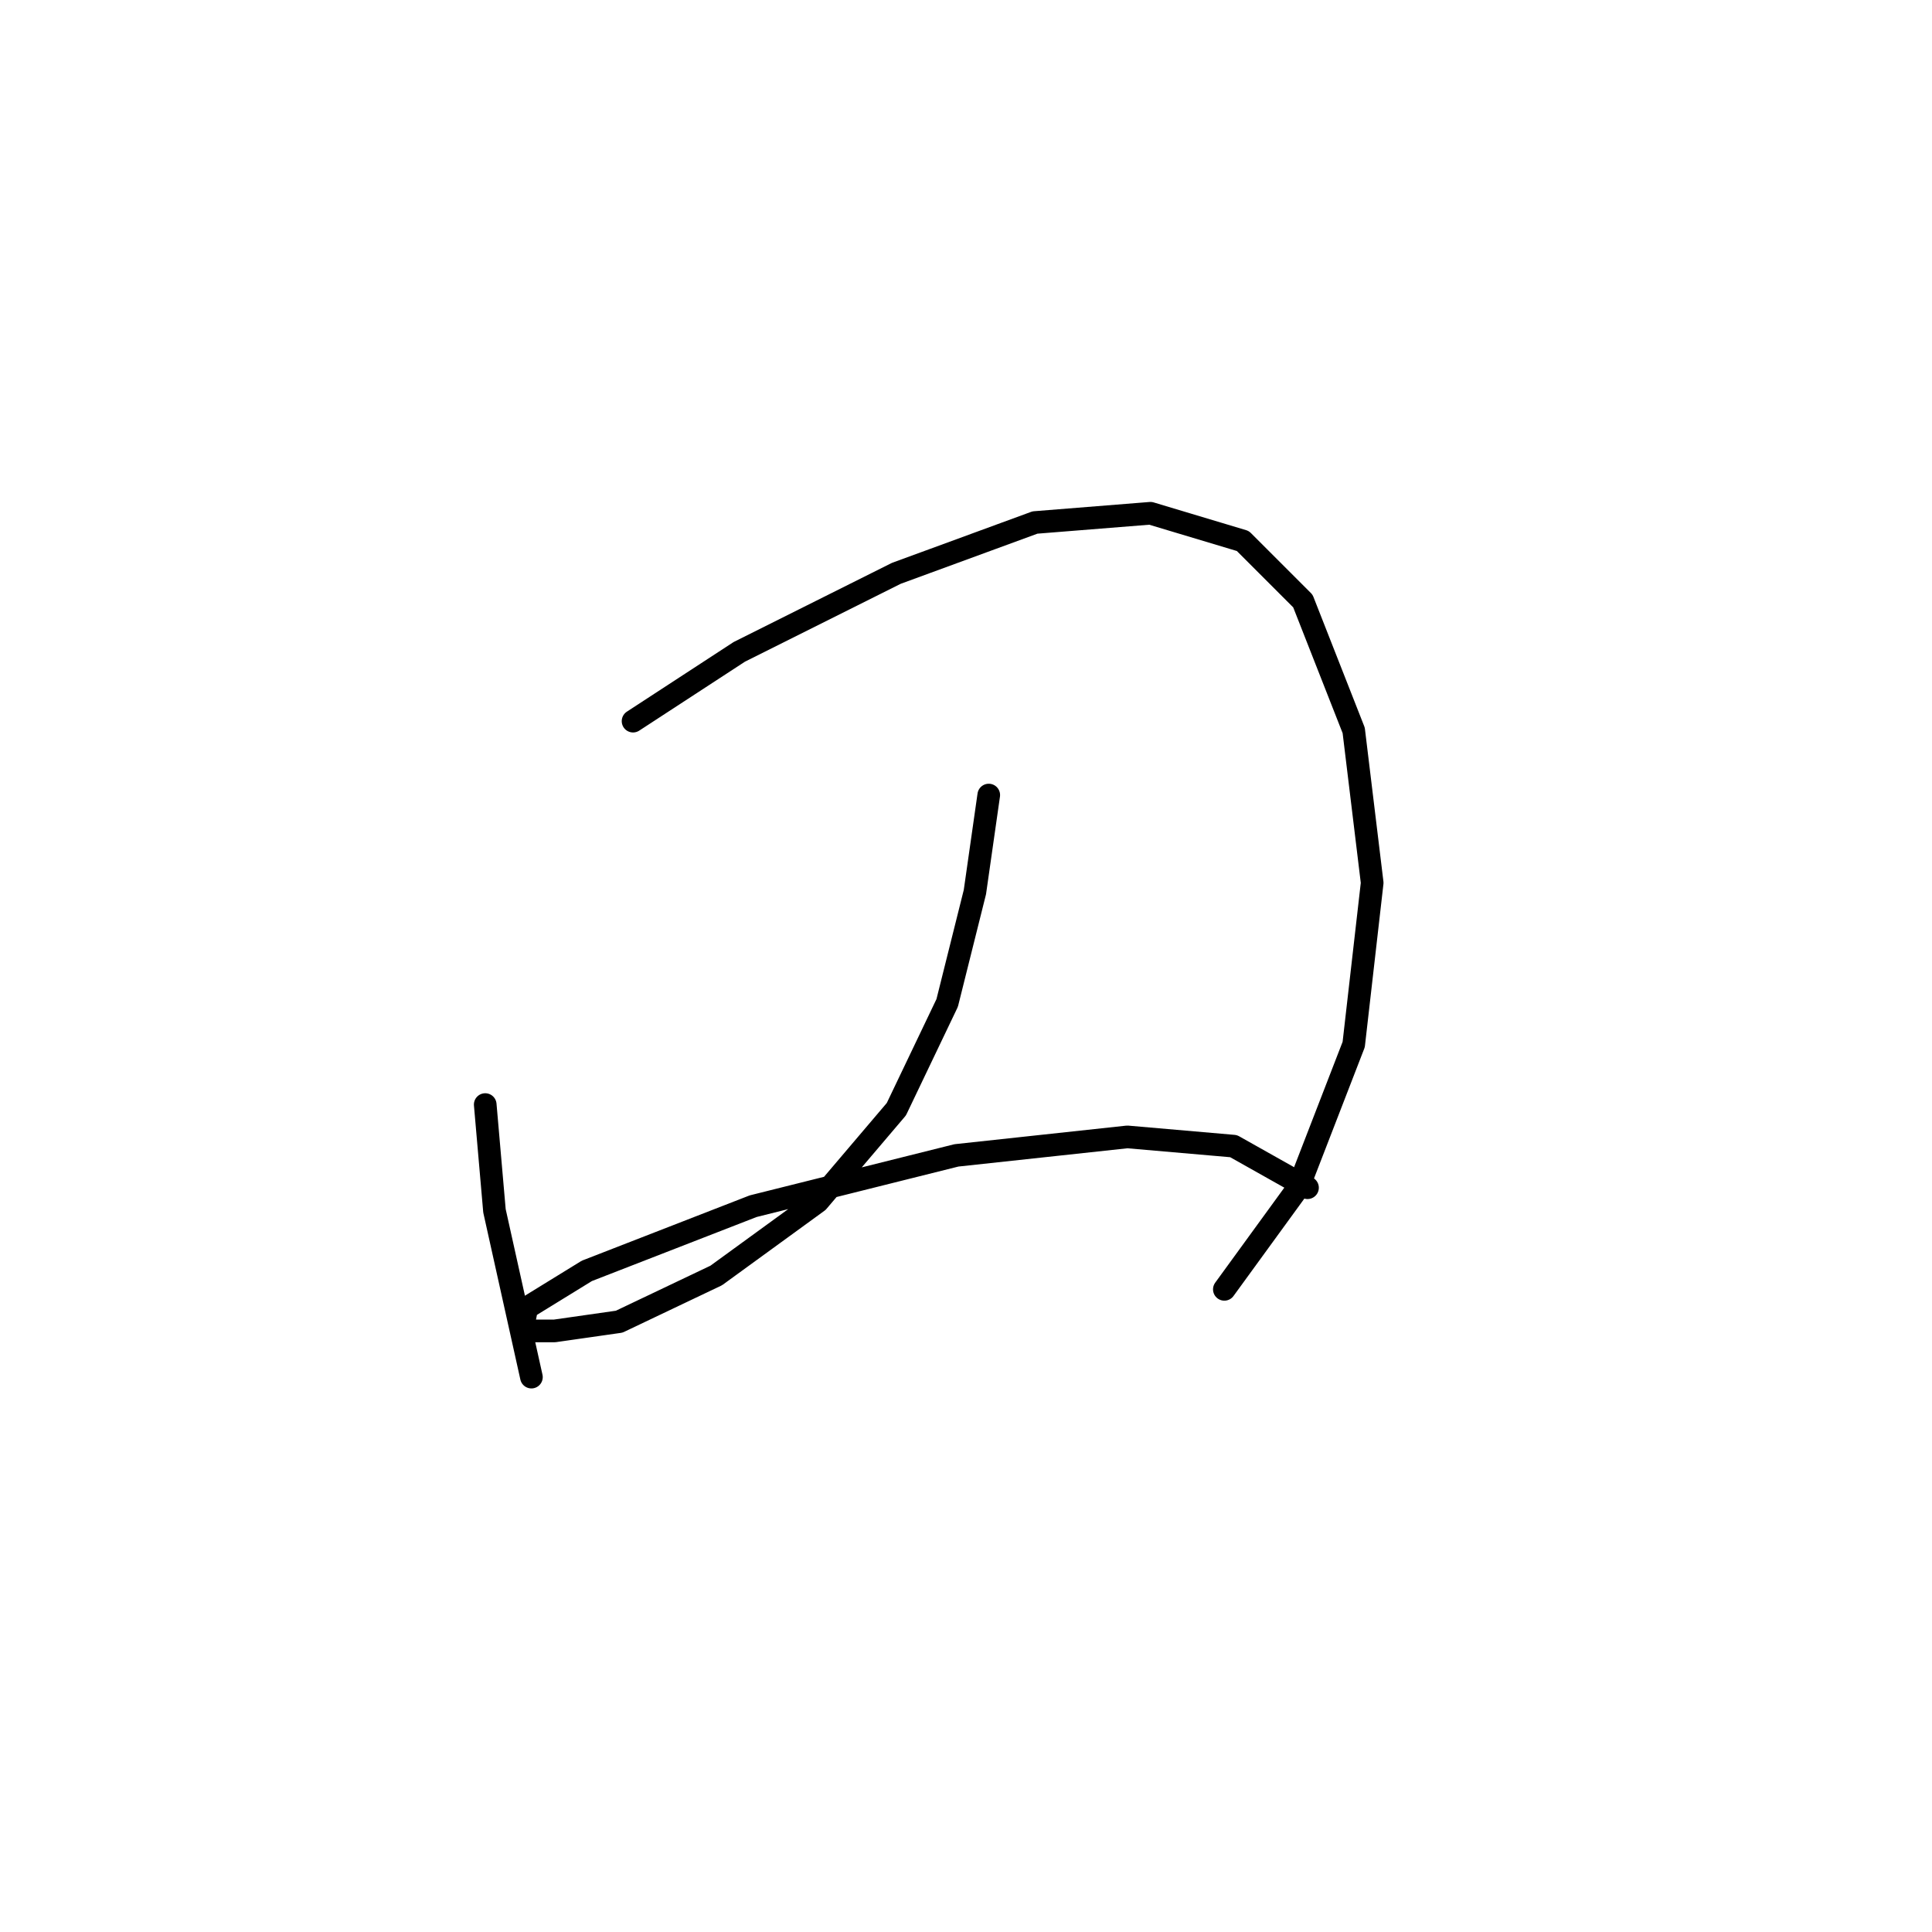 <?xml version="1.0" standalone="no"?>
    <svg width="256" height="256" xmlns="http://www.w3.org/2000/svg" version="1.1">
    <polyline stroke="black" stroke-width="3" stroke-linecap="round" fill="transparent" stroke-linejoin="round" points="64.295 146.361 65.519 160.439 70.416 182.475 70.416 182.475 " />
        <polyline stroke="black" stroke-width="3" stroke-linecap="round" fill="transparent" stroke-linejoin="round" points="83.883 95.555 97.961 86.374 118.773 75.968 137.137 69.235 152.439 68.01 164.682 71.683 172.639 79.64 179.372 96.78 181.821 116.979 179.372 138.403 172.027 157.379 162.233 170.845 162.233 170.845 " />
        <polyline stroke="black" stroke-width="3" stroke-linecap="round" fill="transparent" stroke-linejoin="round" points="131.015 105.349 129.179 118.204 125.506 132.894 118.773 146.973 108.367 159.215 94.901 169.009 82.046 175.13 73.477 176.354 69.192 176.354 69.804 173.294 77.762 168.397 99.798 159.827 126.731 153.094 149.379 150.646 163.457 151.87 173.251 157.379 173.251 157.379 " />
        </svg>